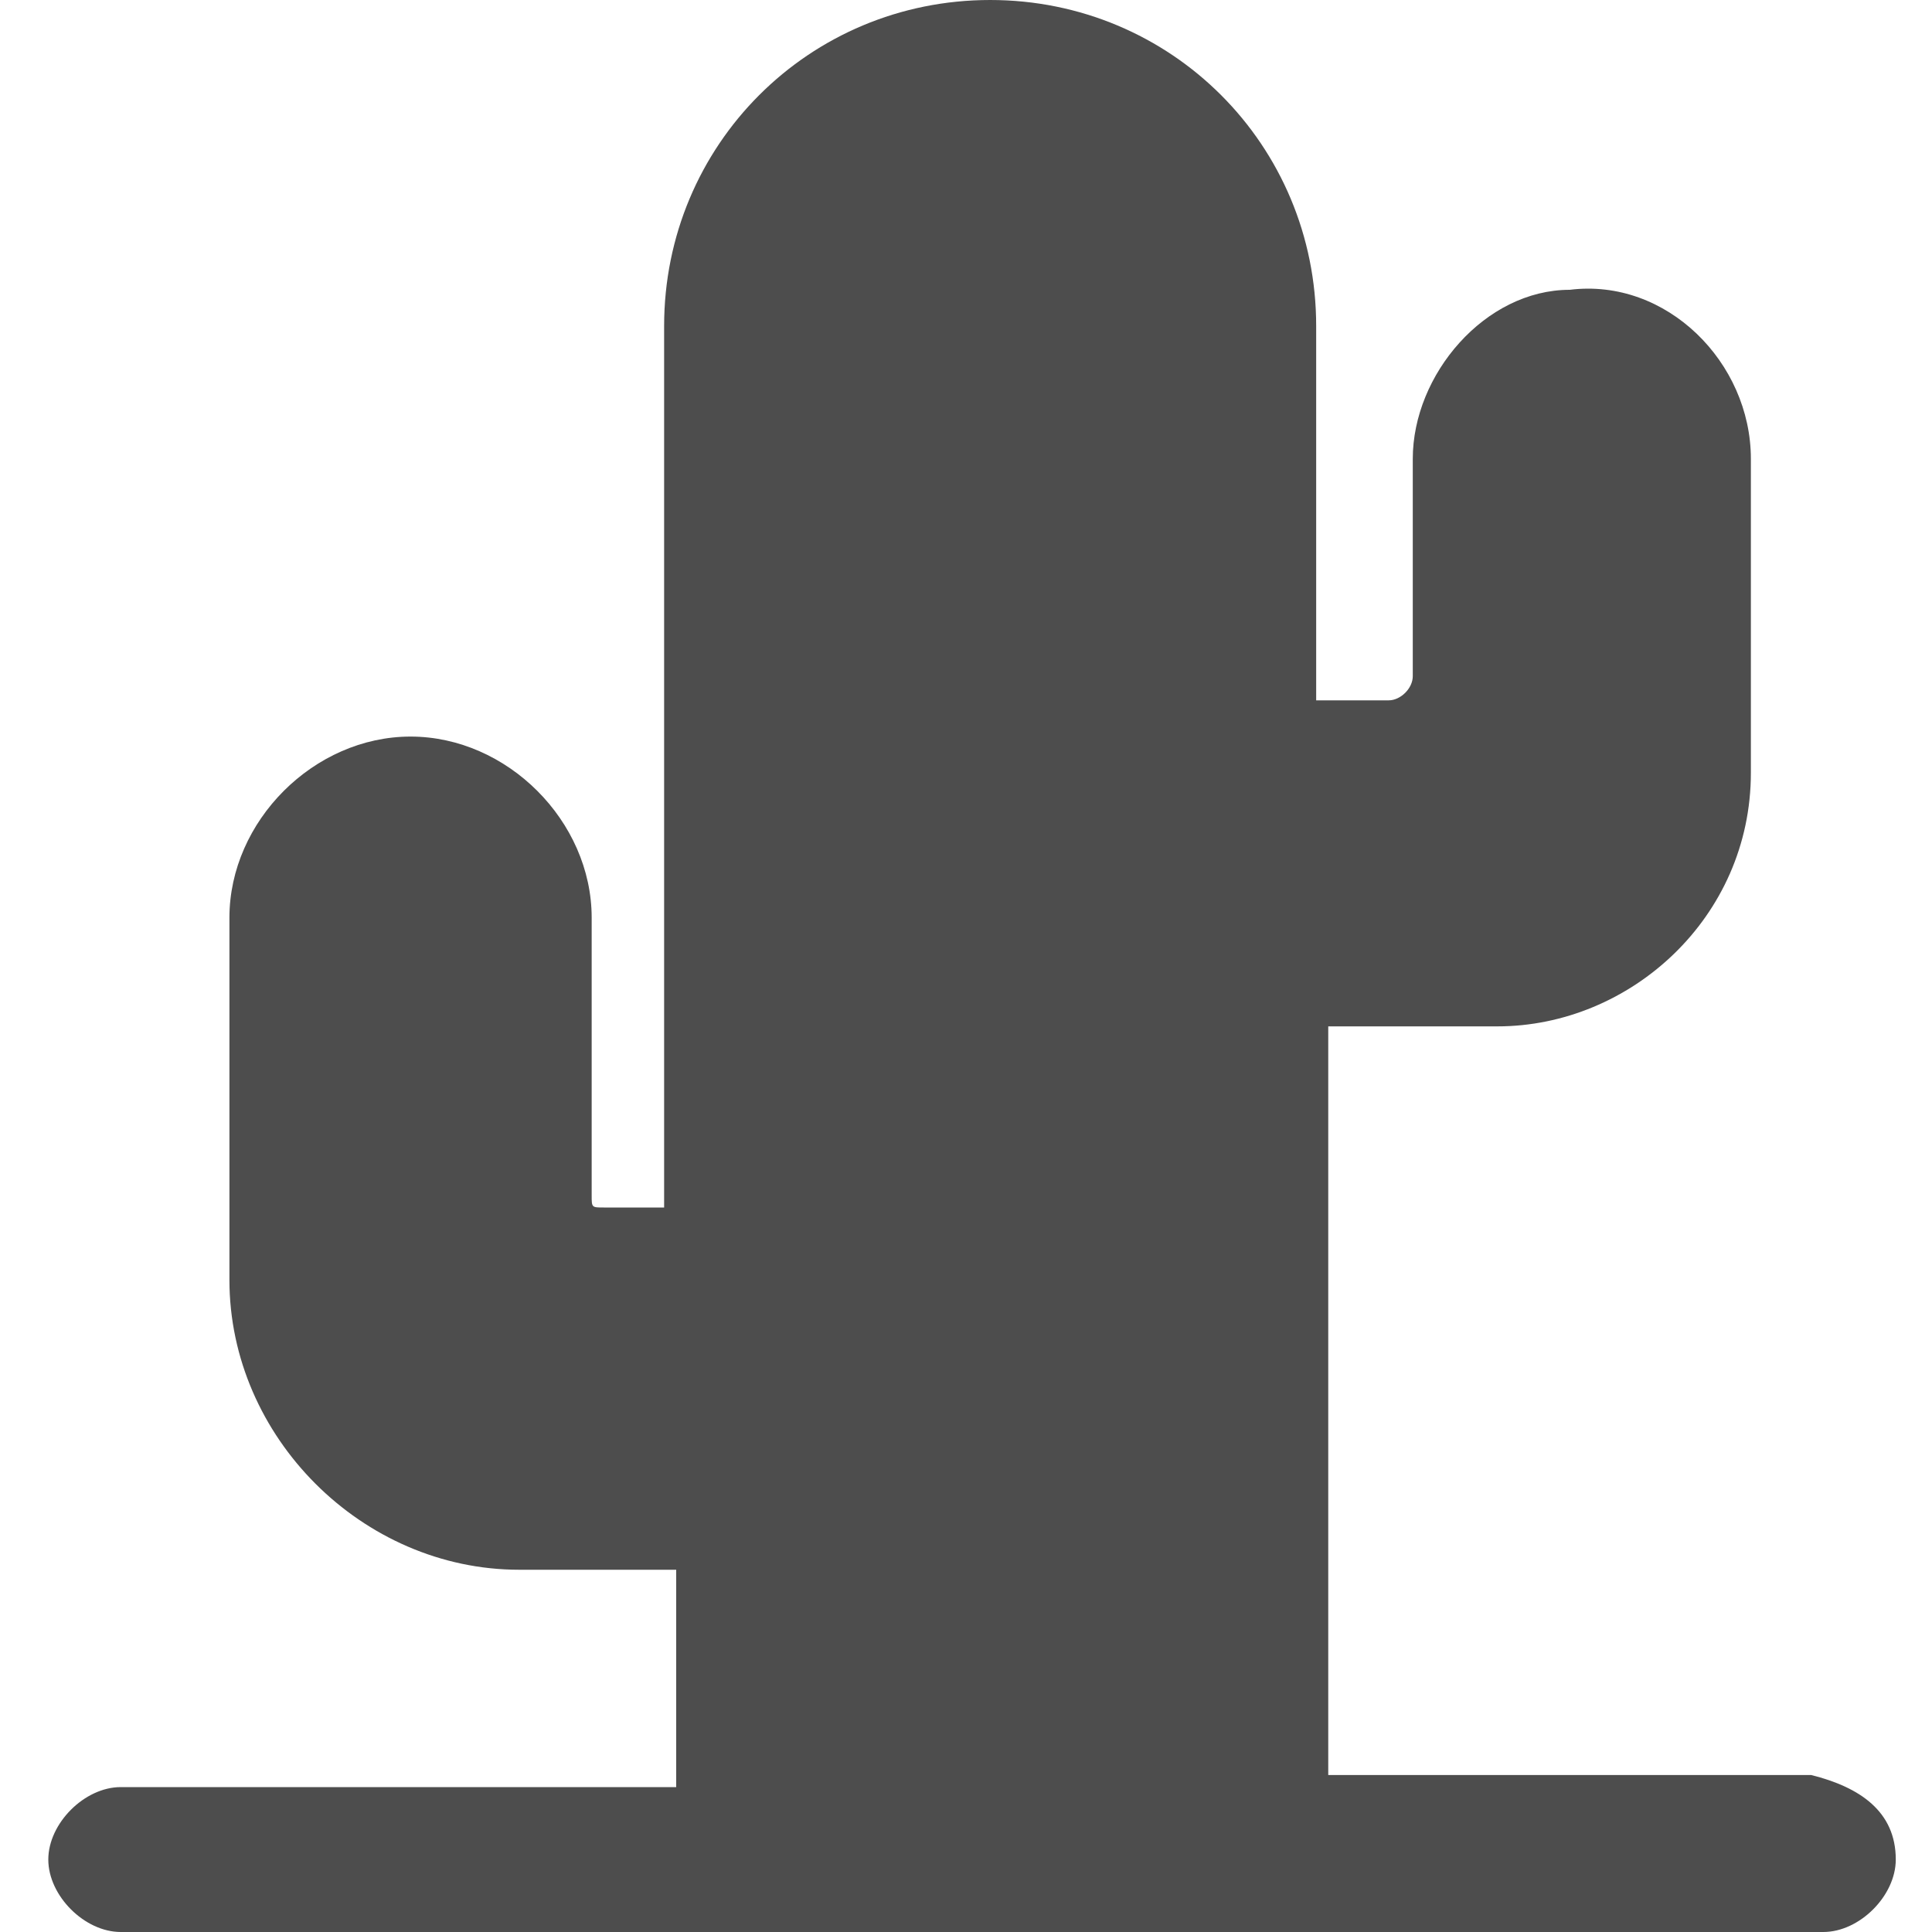 <?xml version="1.0" encoding="utf-8"?>
<!-- Generator: Adobe Illustrator 17.1.0, SVG Export Plug-In . SVG Version: 6.00 Build 0)  -->
<!DOCTYPE svg PUBLIC "-//W3C//DTD SVG 1.1//EN" "http://www.w3.org/Graphics/SVG/1.1/DTD/svg11.dtd">
<svg version="1.1" id="Capa_1" xmlns="http://www.w3.org/2000/svg" xmlns:xlink="http://www.w3.org/1999/xlink" x="0px" y="0px"
	 viewBox="0 0 16 16" enable-background="new 0 0 16 16" xml:space="preserve">
<path fill="#4D4D4D" d="M15.7,15.4c0,0.3-0.3,0.6-0.6,0.6h-4.8H6.1H1c-0.3,0-0.6-0.3-0.6-0.6c0-0.3,0.3-0.6,0.6-0.6h4.6V13H4.3
	c-1.3,0-2.4-1.1-2.4-2.4v-3c0-0.8,0.7-1.5,1.5-1.5l0,0c0.8,0,1.5,0.7,1.5,1.5v2.3c0,0.1,0,0.1,0.1,0.1h0.5V2.7C5.5,1.2,6.7,0,8.2,0
	s2.7,1.2,2.7,2.7v3.1h0.6c0.1,0,0.2-0.1,0.2-0.2V3.8c0-0.7,0.6-1.4,1.3-1.4c0.8-0.1,1.5,0.6,1.5,1.4v2.6c0,1.2-1,2.1-2.1,2.1h-1.4
	v6.2H15C15.4,14.8,15.7,15,15.7,15.4z"/>
</svg>
